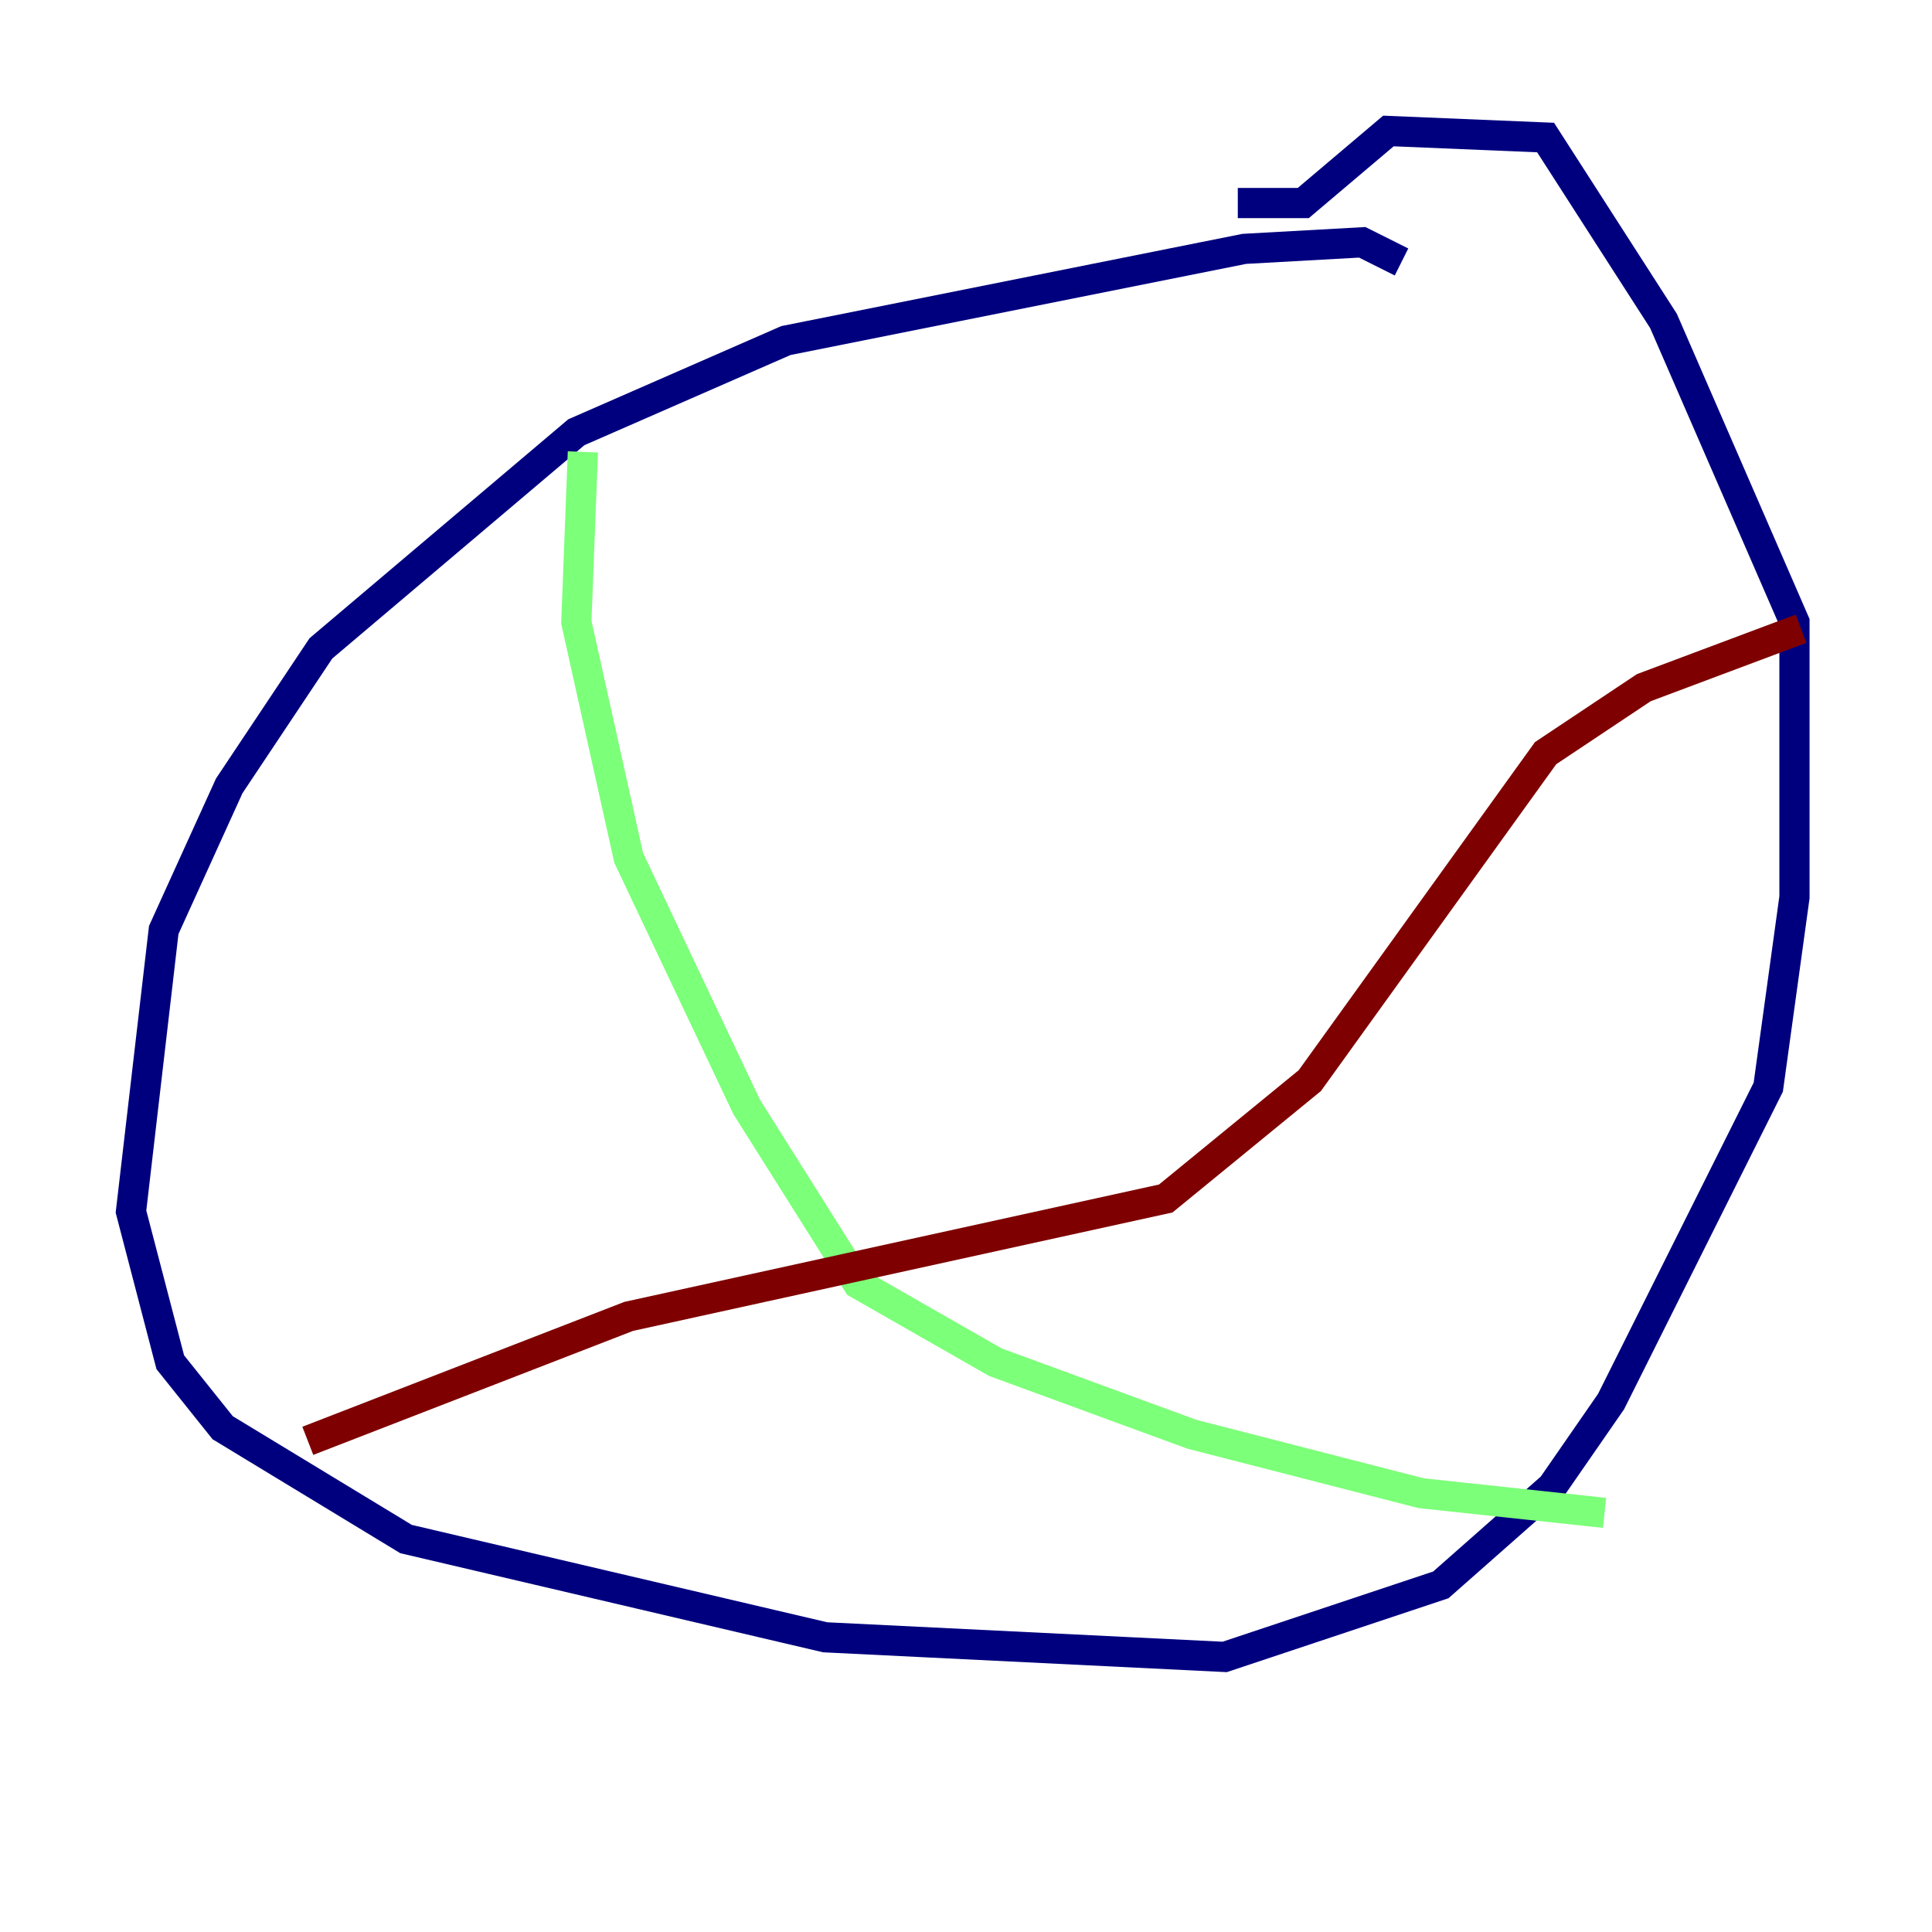 <?xml version="1.0" encoding="utf-8" ?>
<svg baseProfile="tiny" height="128" version="1.2" viewBox="0,0,128,128" width="128" xmlns="http://www.w3.org/2000/svg" xmlns:ev="http://www.w3.org/2001/xml-events" xmlns:xlink="http://www.w3.org/1999/xlink"><defs /><polyline fill="none" points="92.854,17.356 90.251,16.054 82.441,16.488 52.068,22.563 38.183,28.637 21.261,42.956 15.186,52.068 10.848,61.614 8.678,80.271 11.281,90.251 14.752,94.59 26.902,101.966 54.671,108.475 81.139,109.776 95.458,105.003 102.834,98.495 106.739,92.854 117.153,72.027 118.888,59.444 118.888,41.22 110.21,21.261 102.4,9.112 91.986,8.678 86.346,13.451 82.007,13.451" stroke="#00007f" stroke-width="2" /><polyline fill="none" points="38.617,29.939 38.183,41.22 41.654,56.841 49.464,73.329 56.841,85.044 65.953,90.251 78.969,95.024 94.156,98.929 106.305,100.231" stroke="#7cff79" stroke-width="2" /><polyline fill="none" points="119.322,41.654 108.909,45.559 102.4,49.898 86.78,71.593 77.234,79.403 41.654,87.214 20.393,95.458" stroke="#7f0000" stroke-width="2" /></svg>